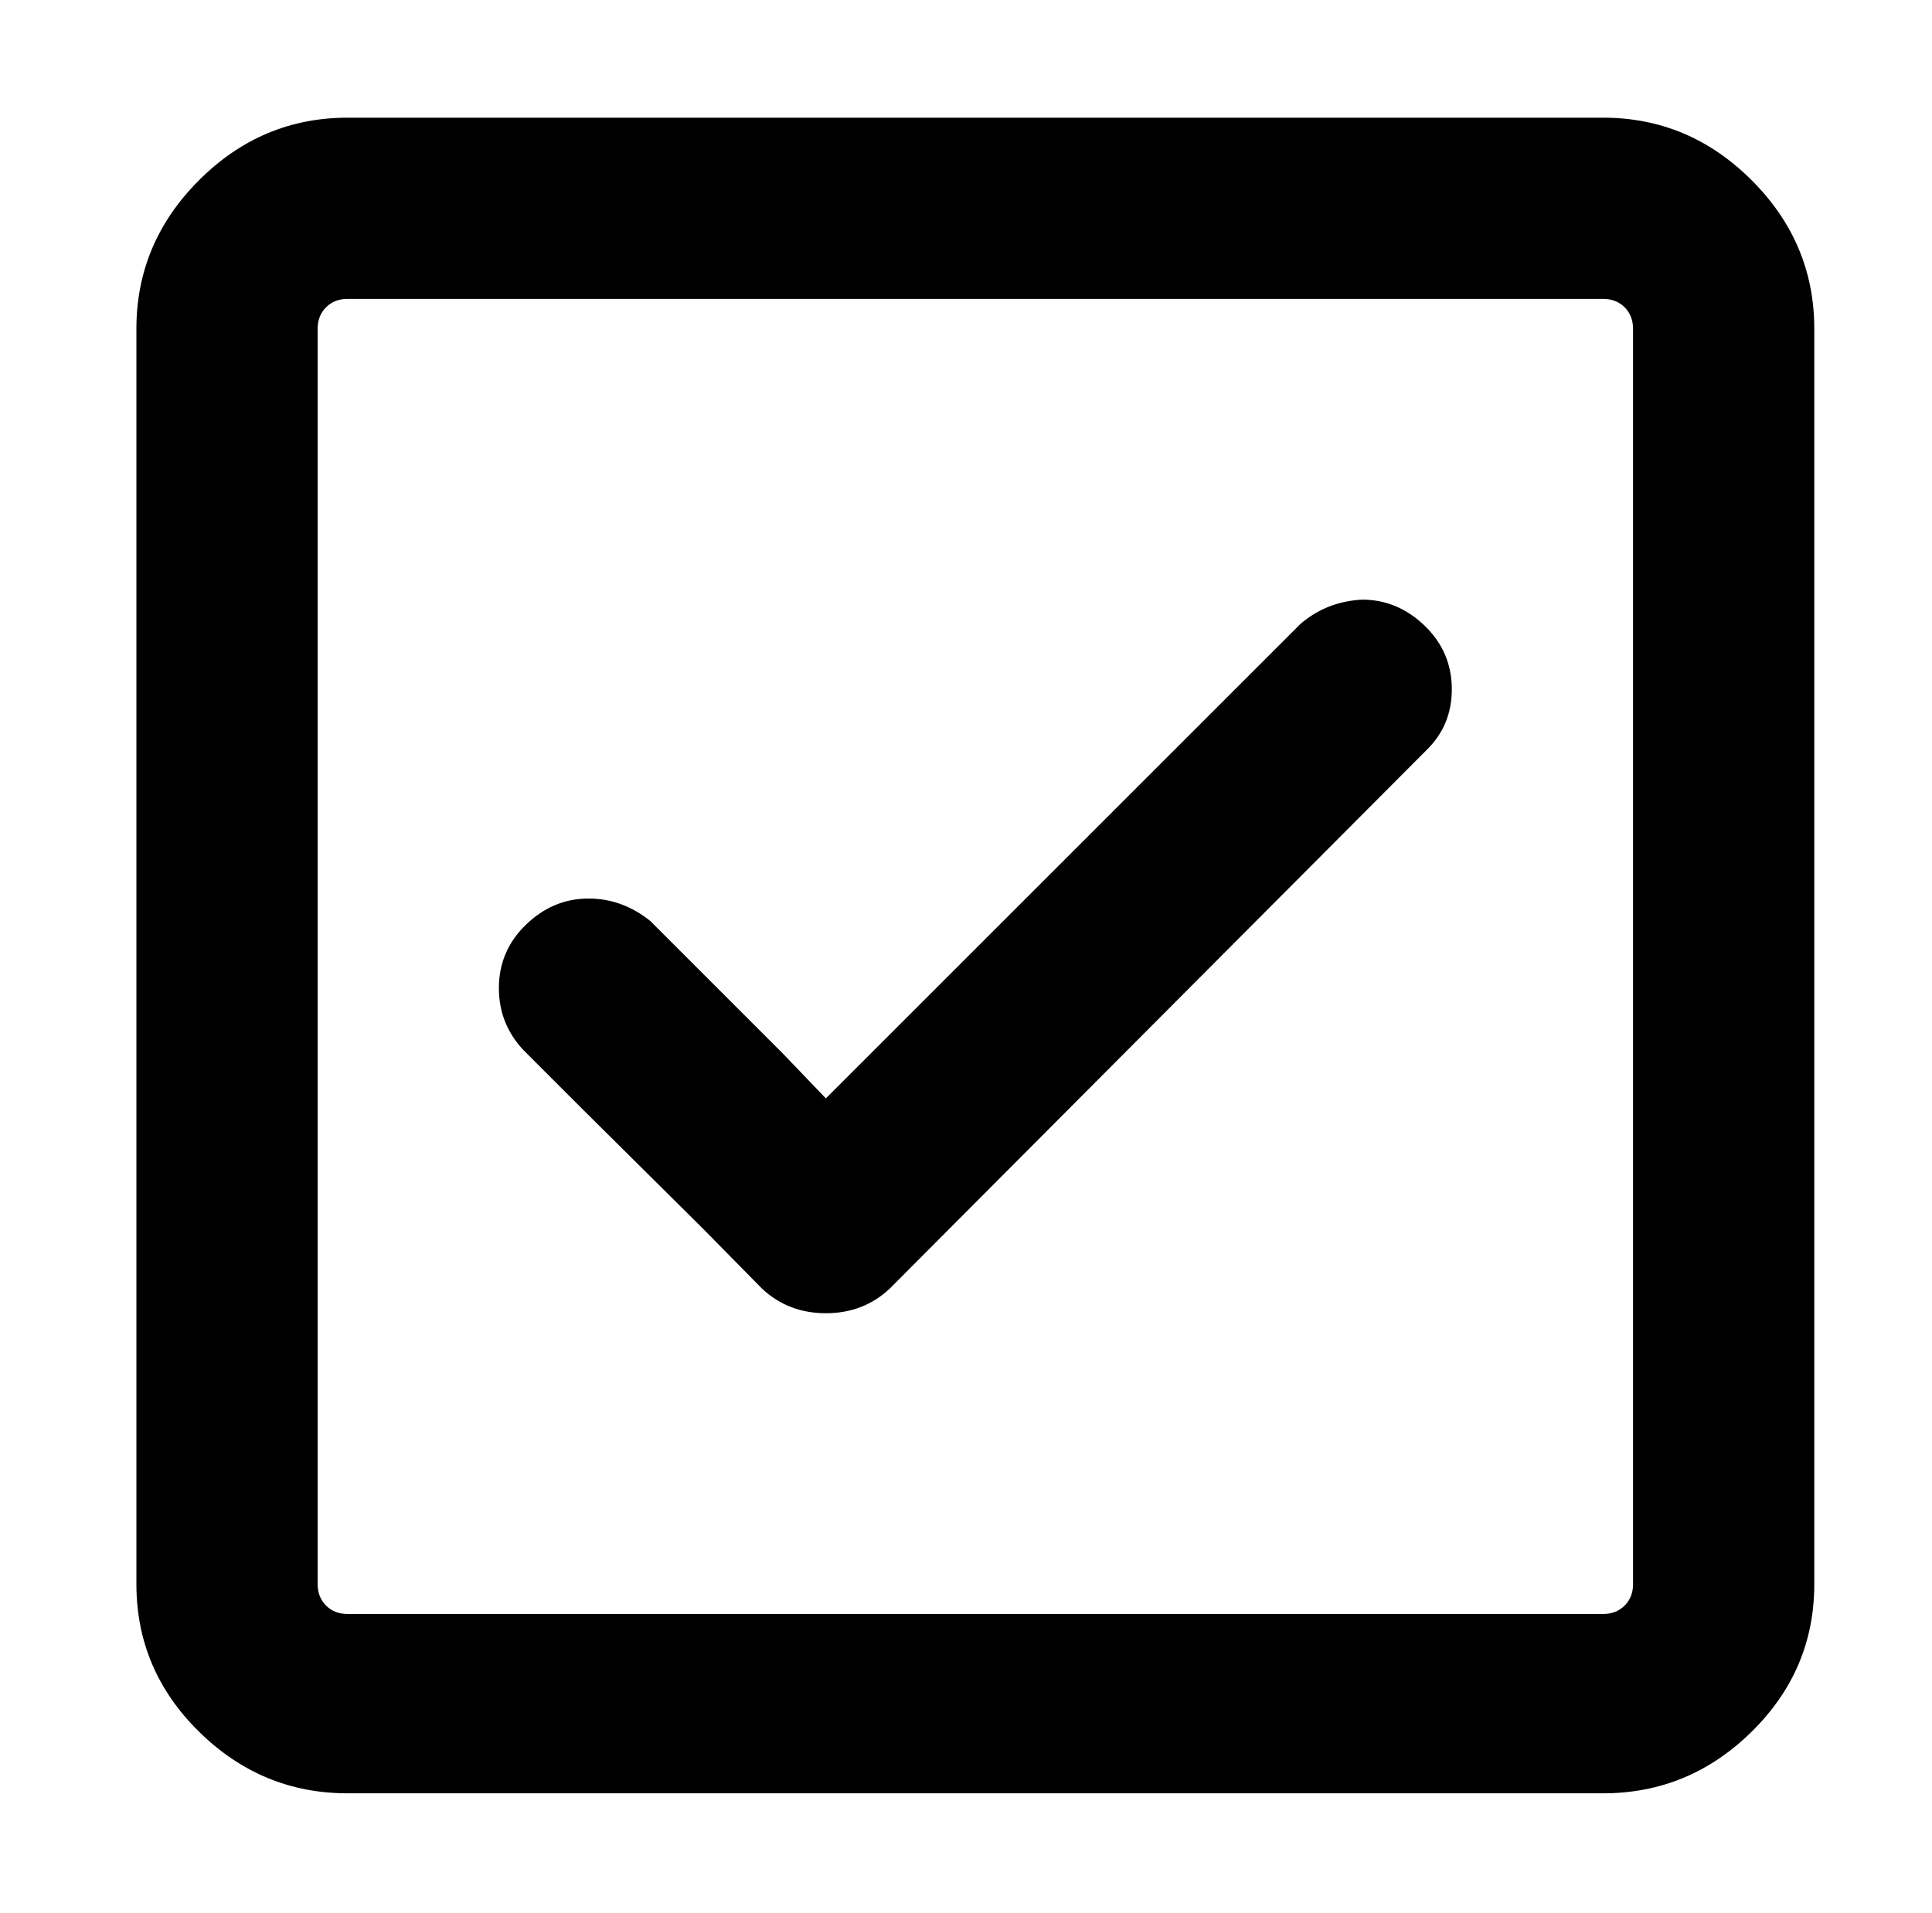 <?xml version="1.0" standalone="no"?>
<!DOCTYPE svg PUBLIC "-//W3C//DTD SVG 1.1//EN" "http://www.w3.org/Graphics/SVG/1.1/DTD/svg11.dtd" >
<svg xmlns="http://www.w3.org/2000/svg" xmlns:xlink="http://www.w3.org/1999/xlink" version="1.1" viewBox="-10 0 1034 1024">
   <path fill="currentColor"
d="M176 63h672q46 0 79.5 33.5t33.5 79.5v672q0 46 -33.5 79t-79.5 33h-672q-46 0 -79.5 -33t-33.5 -79v-672q0 -46 33.5 -79.5t79.5 -33.5zM160 176v672q0 7 4.5 11.5t11.5 4.5h672q7 0 11.5 -4.5t4.5 -11.5v-672q0 -7 -4.5 -11.5t-11.5 -4.5h-672q-7 0 -11.5 4.5
t-4.5 11.5zM754 401l-288 289q-14 13 -34 13t-34 -13l-32 -32.5t-64 -63.5l-32 -32q-13 -14 -13 -33q0 -20 14.5 -34t33.5 -14q18 0 33 12l23.5 23.5l47.5 47.5l23 24l254 -254q14 -12 33 -13q19 0 33.5 14t14.5 34q0 19 -13 32z" />
</svg>
